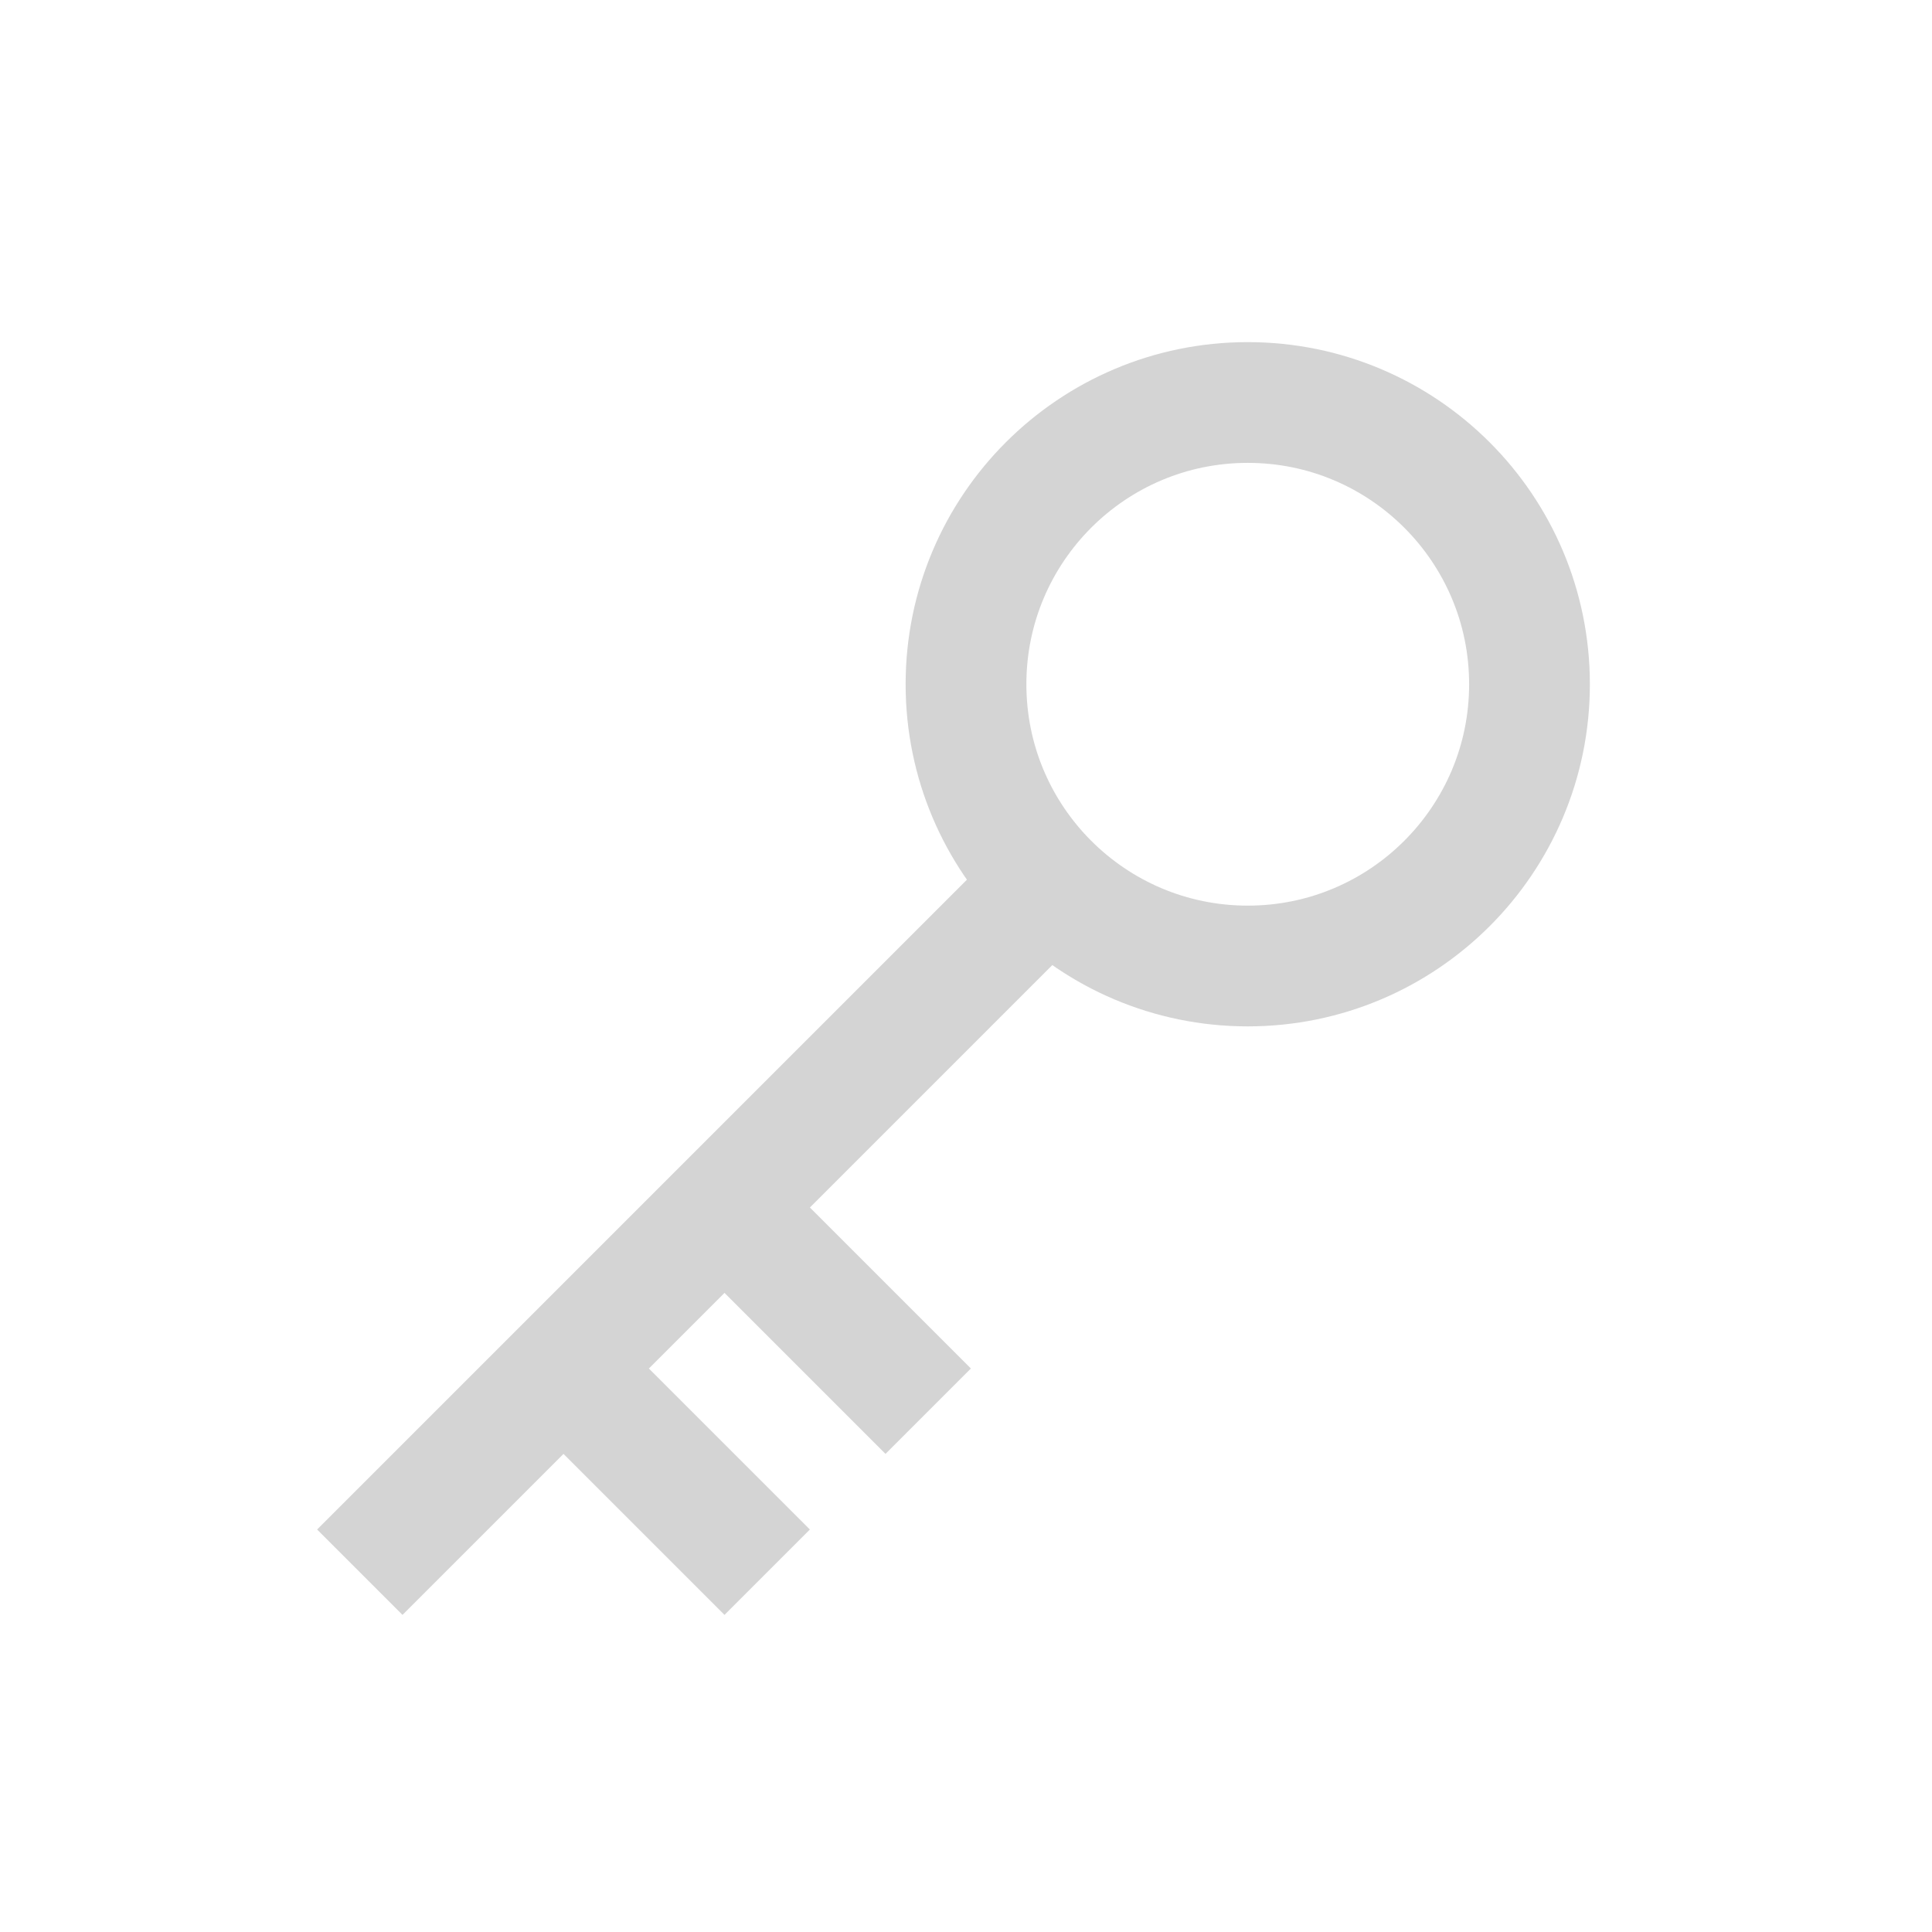 <svg width="24" height="24" viewBox="0 0 24 24" fill="none" xmlns="http://www.w3.org/2000/svg">
<g opacity="0.3">
<path d="M5 19L13 11M7 17L9 19M9 15L11 17M15.5 12C13.567 12 12 10.433 12 8.5C12 6.567 13.567 5 15.5 5C17.433 5 19 6.567 19 8.5C19 10.433 17.433 12 15.5 12Z" stroke="#6F6F6F" stroke-width="1.5" stroke-linecap="square"/>
</g>
</svg>
